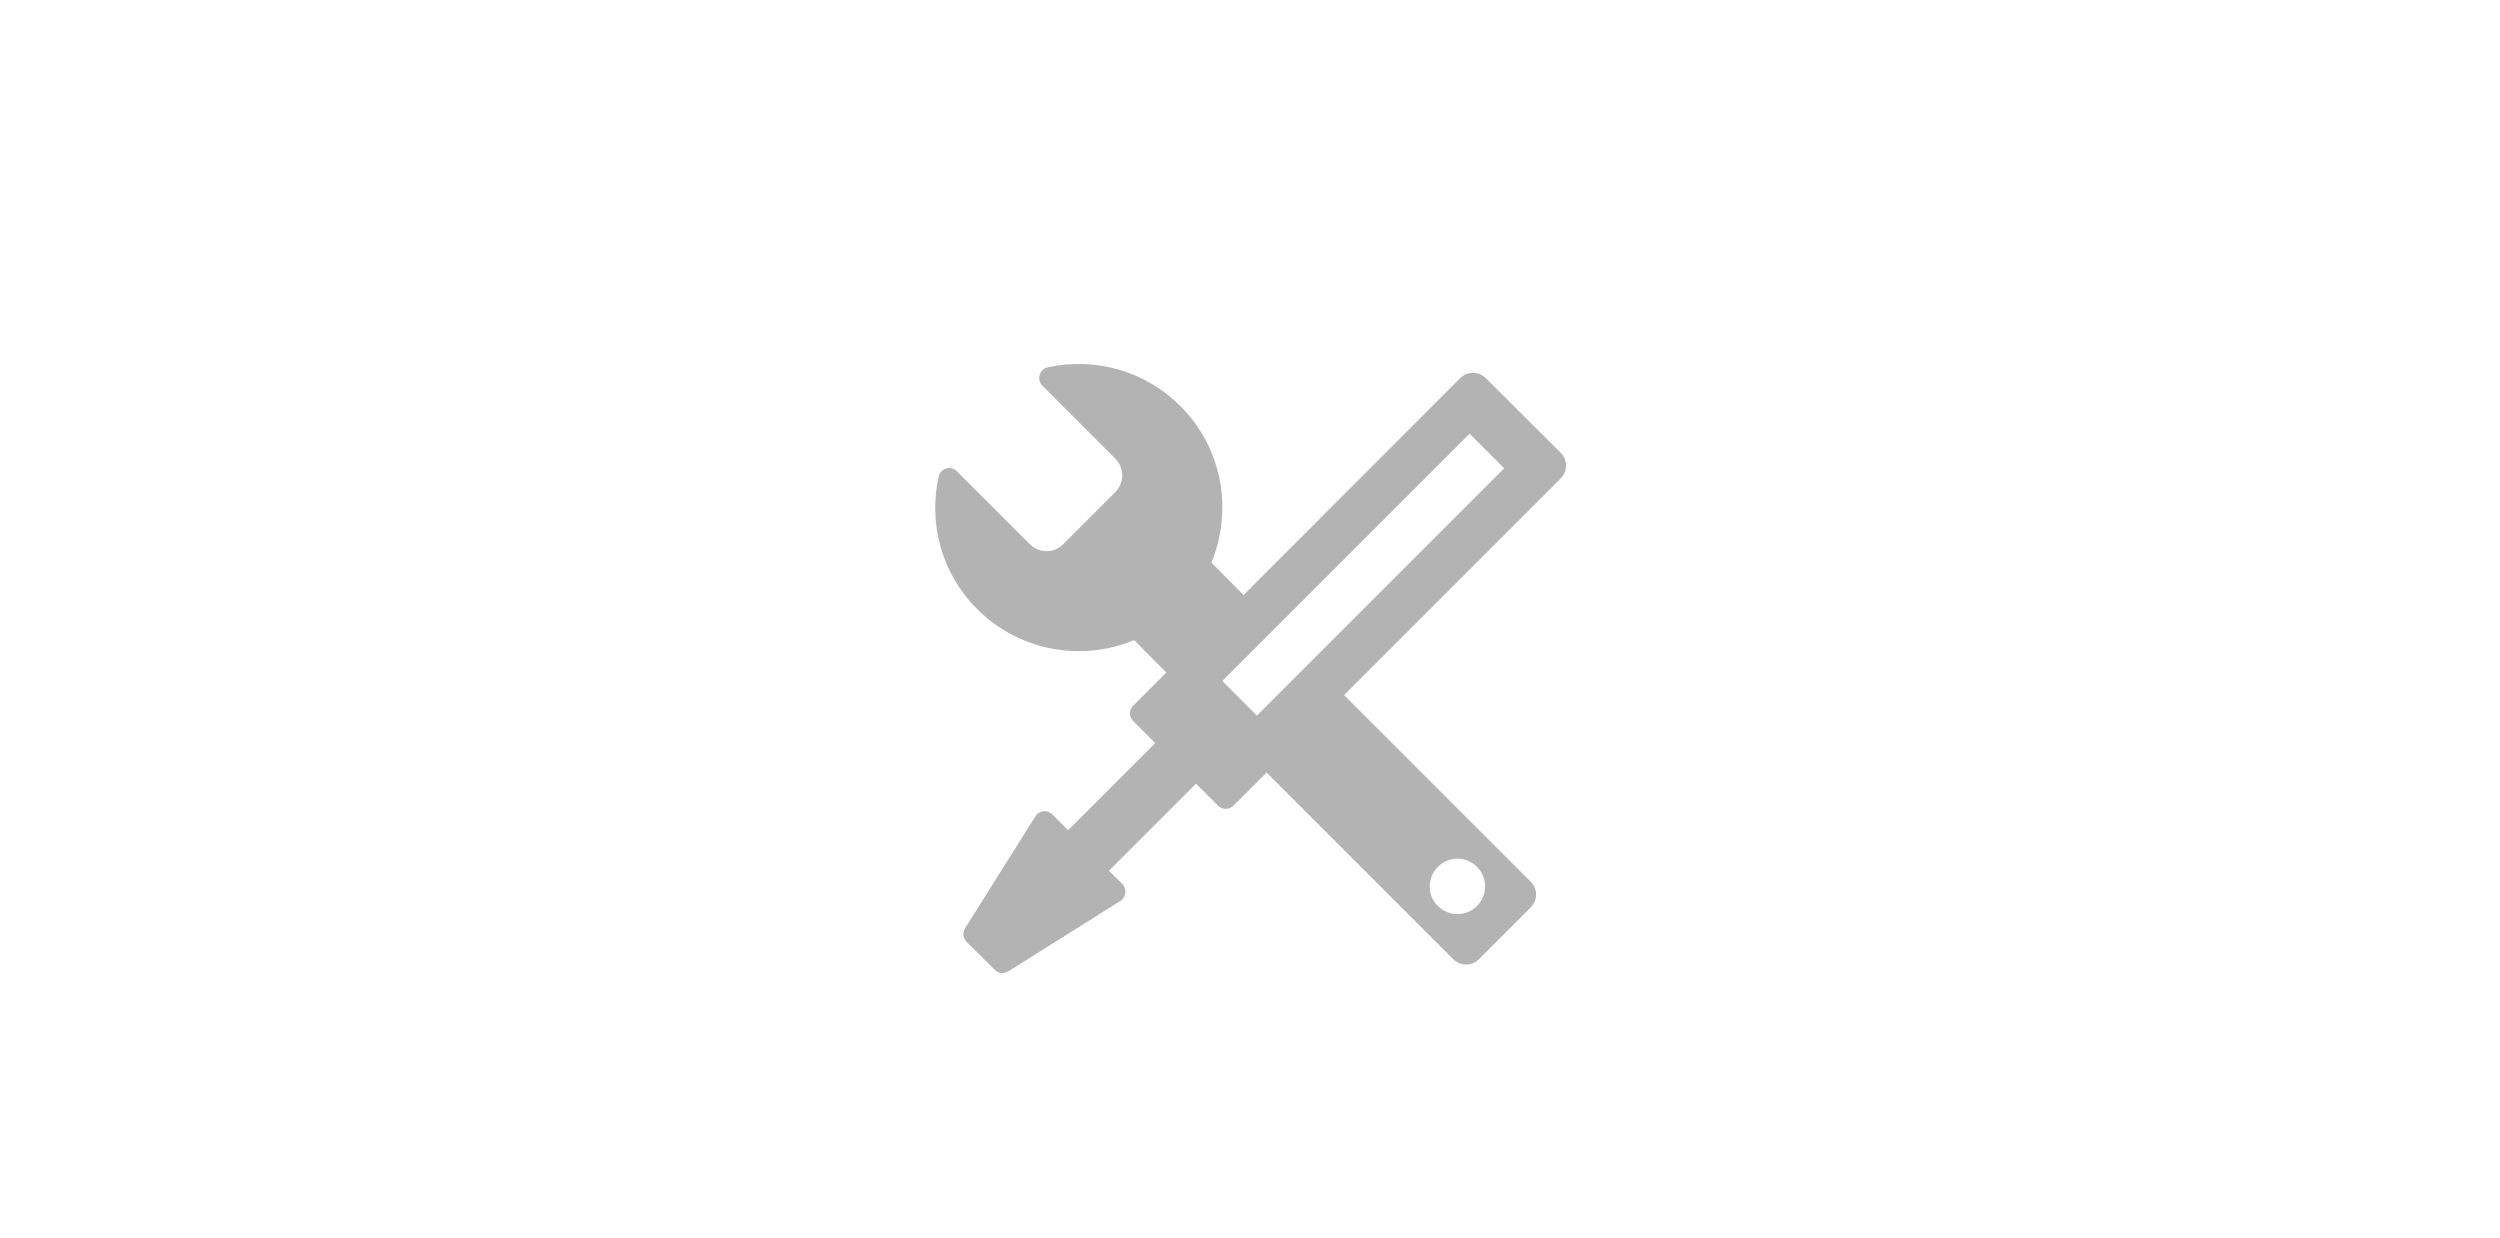 <?xml version="1.0" encoding="utf-8"?>
<!-- Generator: Adobe Illustrator 23.0.3, SVG Export Plug-In . SVG Version: 6.00 Build 0)  -->
<svg version="1.0" id="Livello_1" xmlns="http://www.w3.org/2000/svg" xmlns:xlink="http://www.w3.org/1999/xlink" x="0px" y="0px"
	 viewBox="0 0 101 50" enable-background="new 0 0 101 50" xml:space="preserve">
<g>
	
		<rect x="0" y="0" transform="matrix(-1 -2.222412e-11 2.222412e-11 -1 101 50)" opacity="0.44" fill="none" width="101" height="50"/>
	<path fill="#B3B3B3" d="M60.03,15.28c-0.29-0.29-0.75-0.29-1.04,0l-8.75,8.76l-1.3-1.31c0.87-2.11,0.46-4.62-1.26-6.33
		c-1.45-1.45-3.48-1.97-5.35-1.56c-0.34,0.07-0.46,0.5-0.22,0.74l2.95,2.95c0.37,0.37,0.37,0.97,0,1.35l-2.11,2.11
		c-0.37,0.37-0.97,0.37-1.34,0l-2.95-2.95c-0.25-0.25-0.67-0.12-0.74,0.22c-0.41,1.87,0.1,3.9,1.56,5.35
		c1.72,1.71,4.23,2.13,6.34,1.25l1.3,1.31l-1.34,1.34c-0.17,0.17-0.17,0.45,0,0.62l0.89,0.89l-3.52,3.52l-0.64-0.64
		c-0.2-0.2-0.53-0.16-0.68,0.08l-2.84,4.52c-0.11,0.17-0.09,0.4,0.06,0.55l1.14,1.13c0.14,0.15,0.37,0.17,0.55,0.06l4.52-2.84
		c0.24-0.15,0.28-0.48,0.08-0.69l-0.54-0.53l3.52-3.52l0.89,0.89c0.17,0.17,0.45,0.17,0.62,0l1.34-1.34l7.54,7.54
		c0.29,0.29,0.75,0.29,1.04,0l2.09-2.09c0.29-0.29,0.29-0.75,0-1.04l-7.54-7.54l8.75-8.75c0.29-0.29,0.29-0.75,0-1.04L60.03,15.28z
		 M58.09,35.02c0.44-0.44,1.14-0.44,1.58,0c0.44,0.44,0.44,1.14,0,1.58c-0.44,0.44-1.14,0.44-1.58,0
		C57.65,36.17,57.65,35.46,58.09,35.02L58.09,35.02z M54.71,24.98l-3.93,3.93l-1.21-1.21l-0.19-0.19l2.17-2.17l7.82-7.82l1.4,1.4
		L54.71,24.98z"/>
</g>
</svg>
